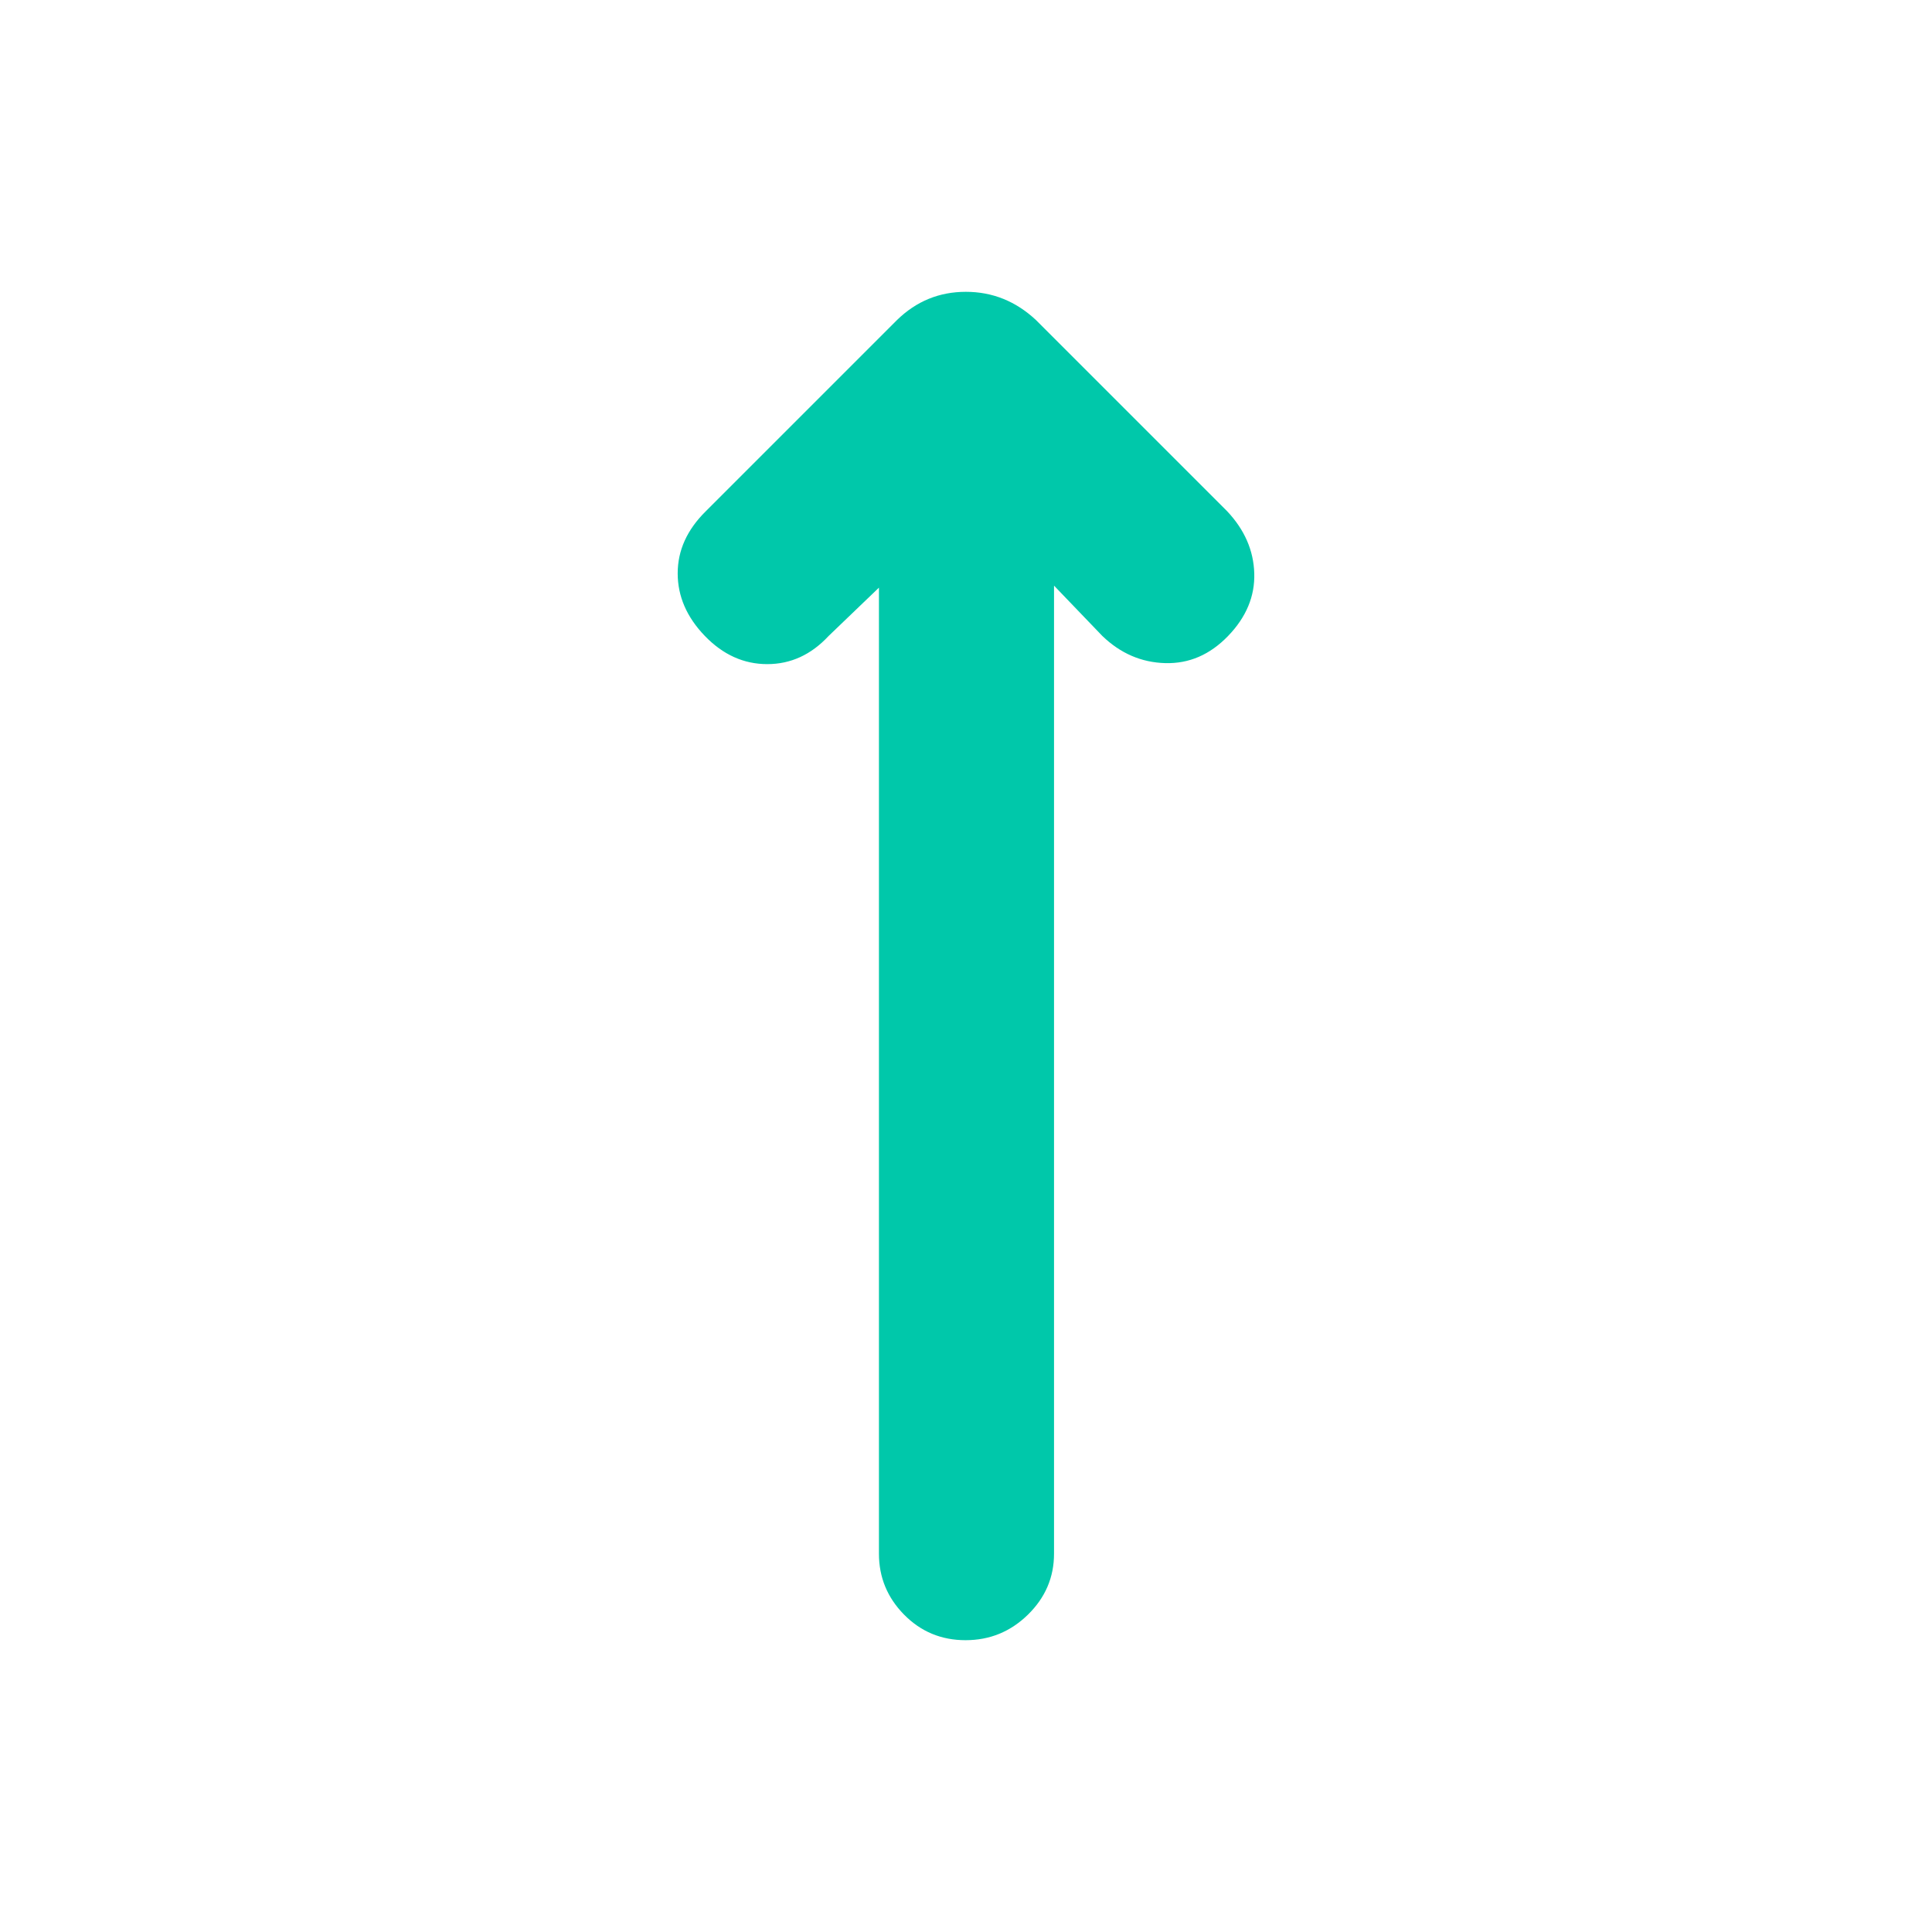 <svg height="48" viewBox="0 -960 960 960" width="48" xmlns="http://www.w3.org/2000/svg"><path fill="rgb(0, 200, 170)" d="m436.741-668-25 24c-8.667 9.33-18.833 14-30.5 14s-22-4.67-31-14-13.5-19.7-13.5-31.11 4.667-21.7 14-30.89l95-95c9.573-9.33 20.967-14 34.18-14s24.82 4.67 34.82 14l95 95c8.667 9.2 13.167 19.5 13.5 30.9s-4 21.77-13 31.1-19.417 13.83-31.25 13.5-22.25-4.83-31.25-13.5l-24-25v481c0 11.75-4.32 21.85-12.96 30.31-8.647 8.46-18.98 12.69-31 12.69-12.027 0-22.207-4.23-30.54-12.69s-12.5-18.56-12.5-30.31z"/></svg>